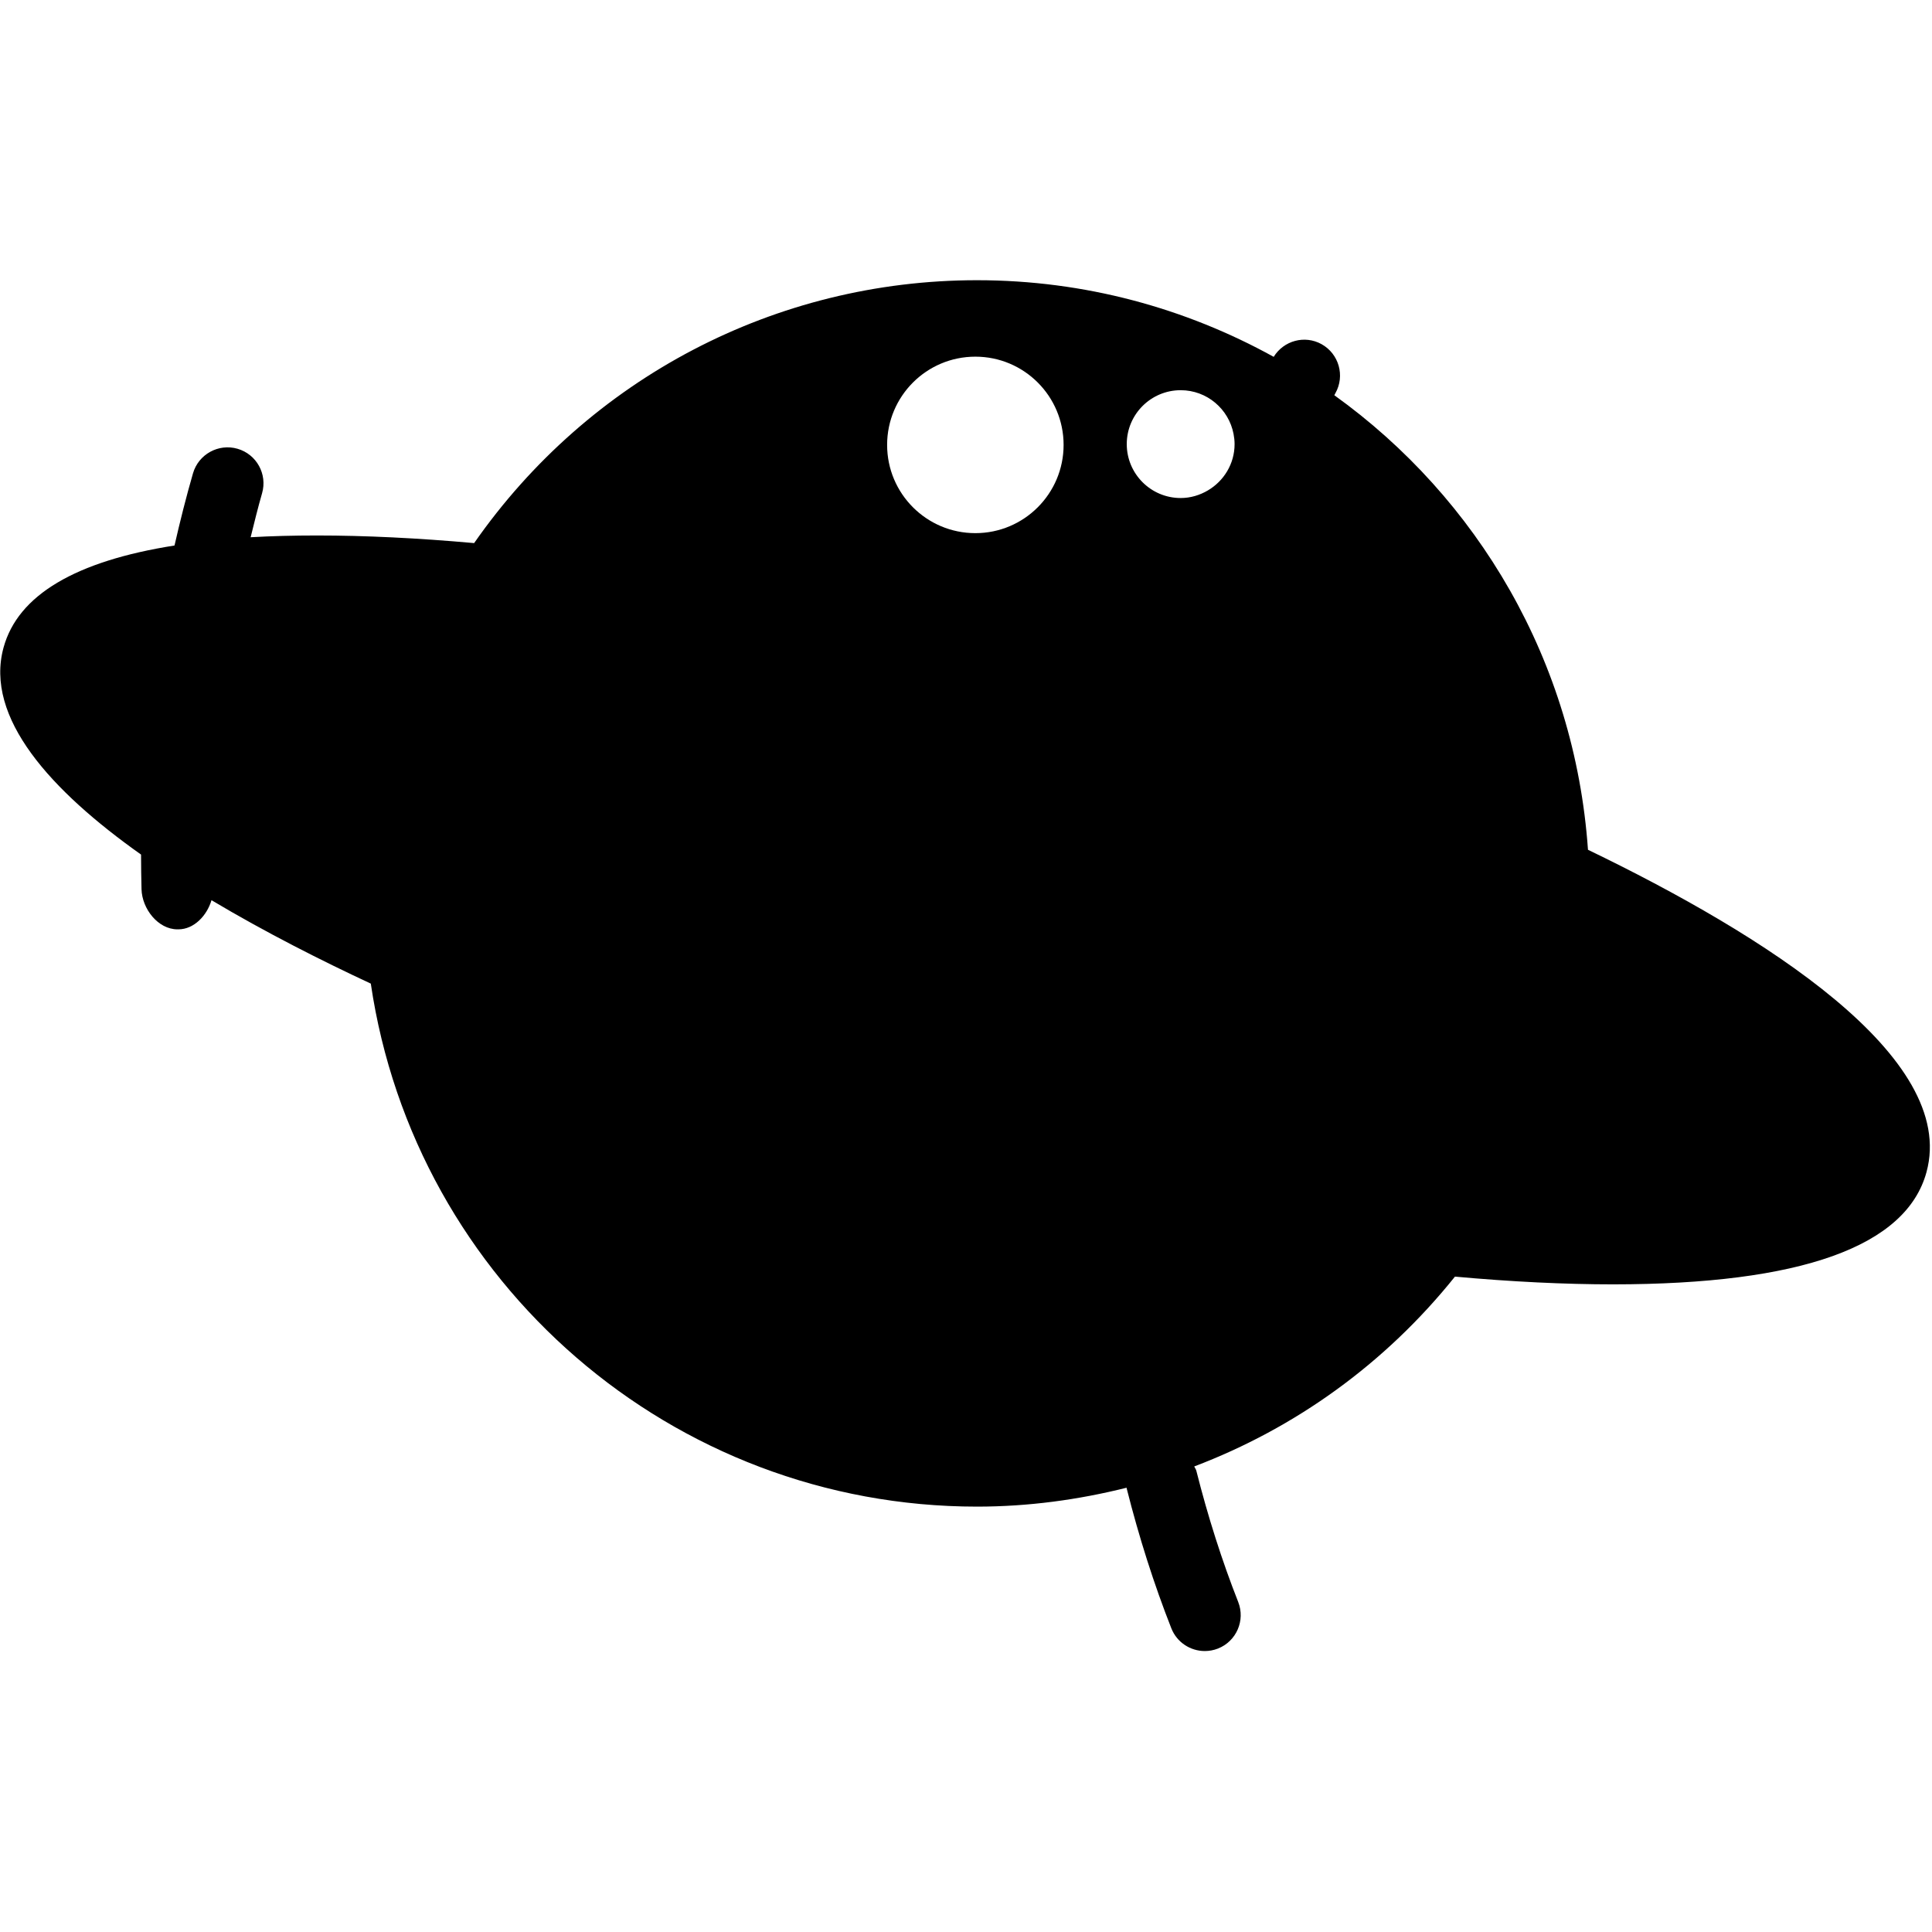 <?xml version="1.0" encoding="UTF-8"?>
<svg width="237px" height="237px" viewBox="0 0 514 366" version="1.1" xmlns="http://www.w3.org/2000/svg" xmlns:xlink="http://www.w3.org/1999/xlink">
    <!-- Generator: Sketch 3.6.1 (26313) - http://www.bohemiancoding.com/sketch -->
    <title>Shape</title>
    <desc>Created with Sketch.</desc>
    <defs></defs>
    <g id="Page-1" stroke="none" stroke-width="1" fill="none" fill-rule="evenodd">
        <g transform="translate(0, -120)" id="cosmic" fill="#000000">
            <g>
                <g id="Group">
                    <path d="M512.534,357.843 C520.901,327.176 469.283,294.673 422.474,272.077 C418.964,221.911 393.108,178.517 354.992,151.149 C355.097,150.967 355.183,150.766 355.288,150.585 C357.87,145.976 356.216,140.143 351.606,137.57 C347.112,135.074 341.528,136.614 338.86,140.936 C315.461,128.007 288.609,120.549 259.93,120.549 C206.361,120.549 156.732,146.597 126.141,190.489 C111.147,189.141 97.1,188.462 84.325,188.462 C78.099,188.462 72.228,188.615 66.682,188.93 C67.658,185.01 68.614,181.079 69.723,177.225 C71.186,172.147 68.26,166.85 63.182,165.387 C58.133,163.934 52.816,166.85 51.344,171.928 C49.518,178.249 47.902,184.675 46.429,191.129 C20.17,195.26 4.765,204.287 0.94,218.296 C-4.147,236.942 13.544,256.374 37.526,273.357 C37.536,276.378 37.574,279.677 37.651,282.585 C37.795,287.777 42.04,293.247 47.204,293.247 L47.462,293.247 C51.612,293.247 55.045,289.603 56.269,285.492 C70.632,294.059 85.674,301.642 98.65,307.686 C110.393,387.341 178.889,446.83 259.931,446.83 C273.577,446.83 286.888,445.014 299.731,441.801 C299.741,441.849 299.721,441.905 299.741,441.953 C303.03,454.997 307.027,467.523 311.627,479.199 C313.109,482.957 316.714,485.253 320.529,485.253 C321.696,485.253 322.882,485.042 324.029,484.593 C328.944,482.652 331.354,477.106 329.413,472.181 C325.12,461.28 321.371,449.546 318.282,437.297 C318.178,436.866 317.89,436.541 317.727,436.14 C344.54,425.965 368.485,408.848 387.084,385.64 C402.173,387.008 416.307,387.697 429.149,387.697 L429.149,387.697 C479.075,387.678 507.14,377.637 512.534,357.843 L512.534,357.843 L512.534,357.843 Z M328.456,164.154 C328.456,169.423 325.578,173.984 321.342,176.48 C319.209,177.732 316.761,178.498 314.113,178.498 C306.195,178.498 299.769,172.072 299.769,164.154 C299.769,156.236 306.195,149.81 314.113,149.81 C321.103,149.81 326.908,154.821 328.179,161.438 C328.35,162.318 328.456,163.227 328.456,164.154 L328.456,164.154 L328.456,164.154 Z M282.966,164.365 C282.966,177.332 272.457,187.841 259.49,187.841 C246.523,187.841 236.014,177.332 236.014,164.365 C236.014,151.398 246.523,140.889 259.49,140.889 C272.458,140.889 282.966,151.398 282.966,164.365 L282.966,164.365 L282.966,164.365 Z" id="Shape"></path>
                </g>
            </g>
        </g>
    </g>
</svg>